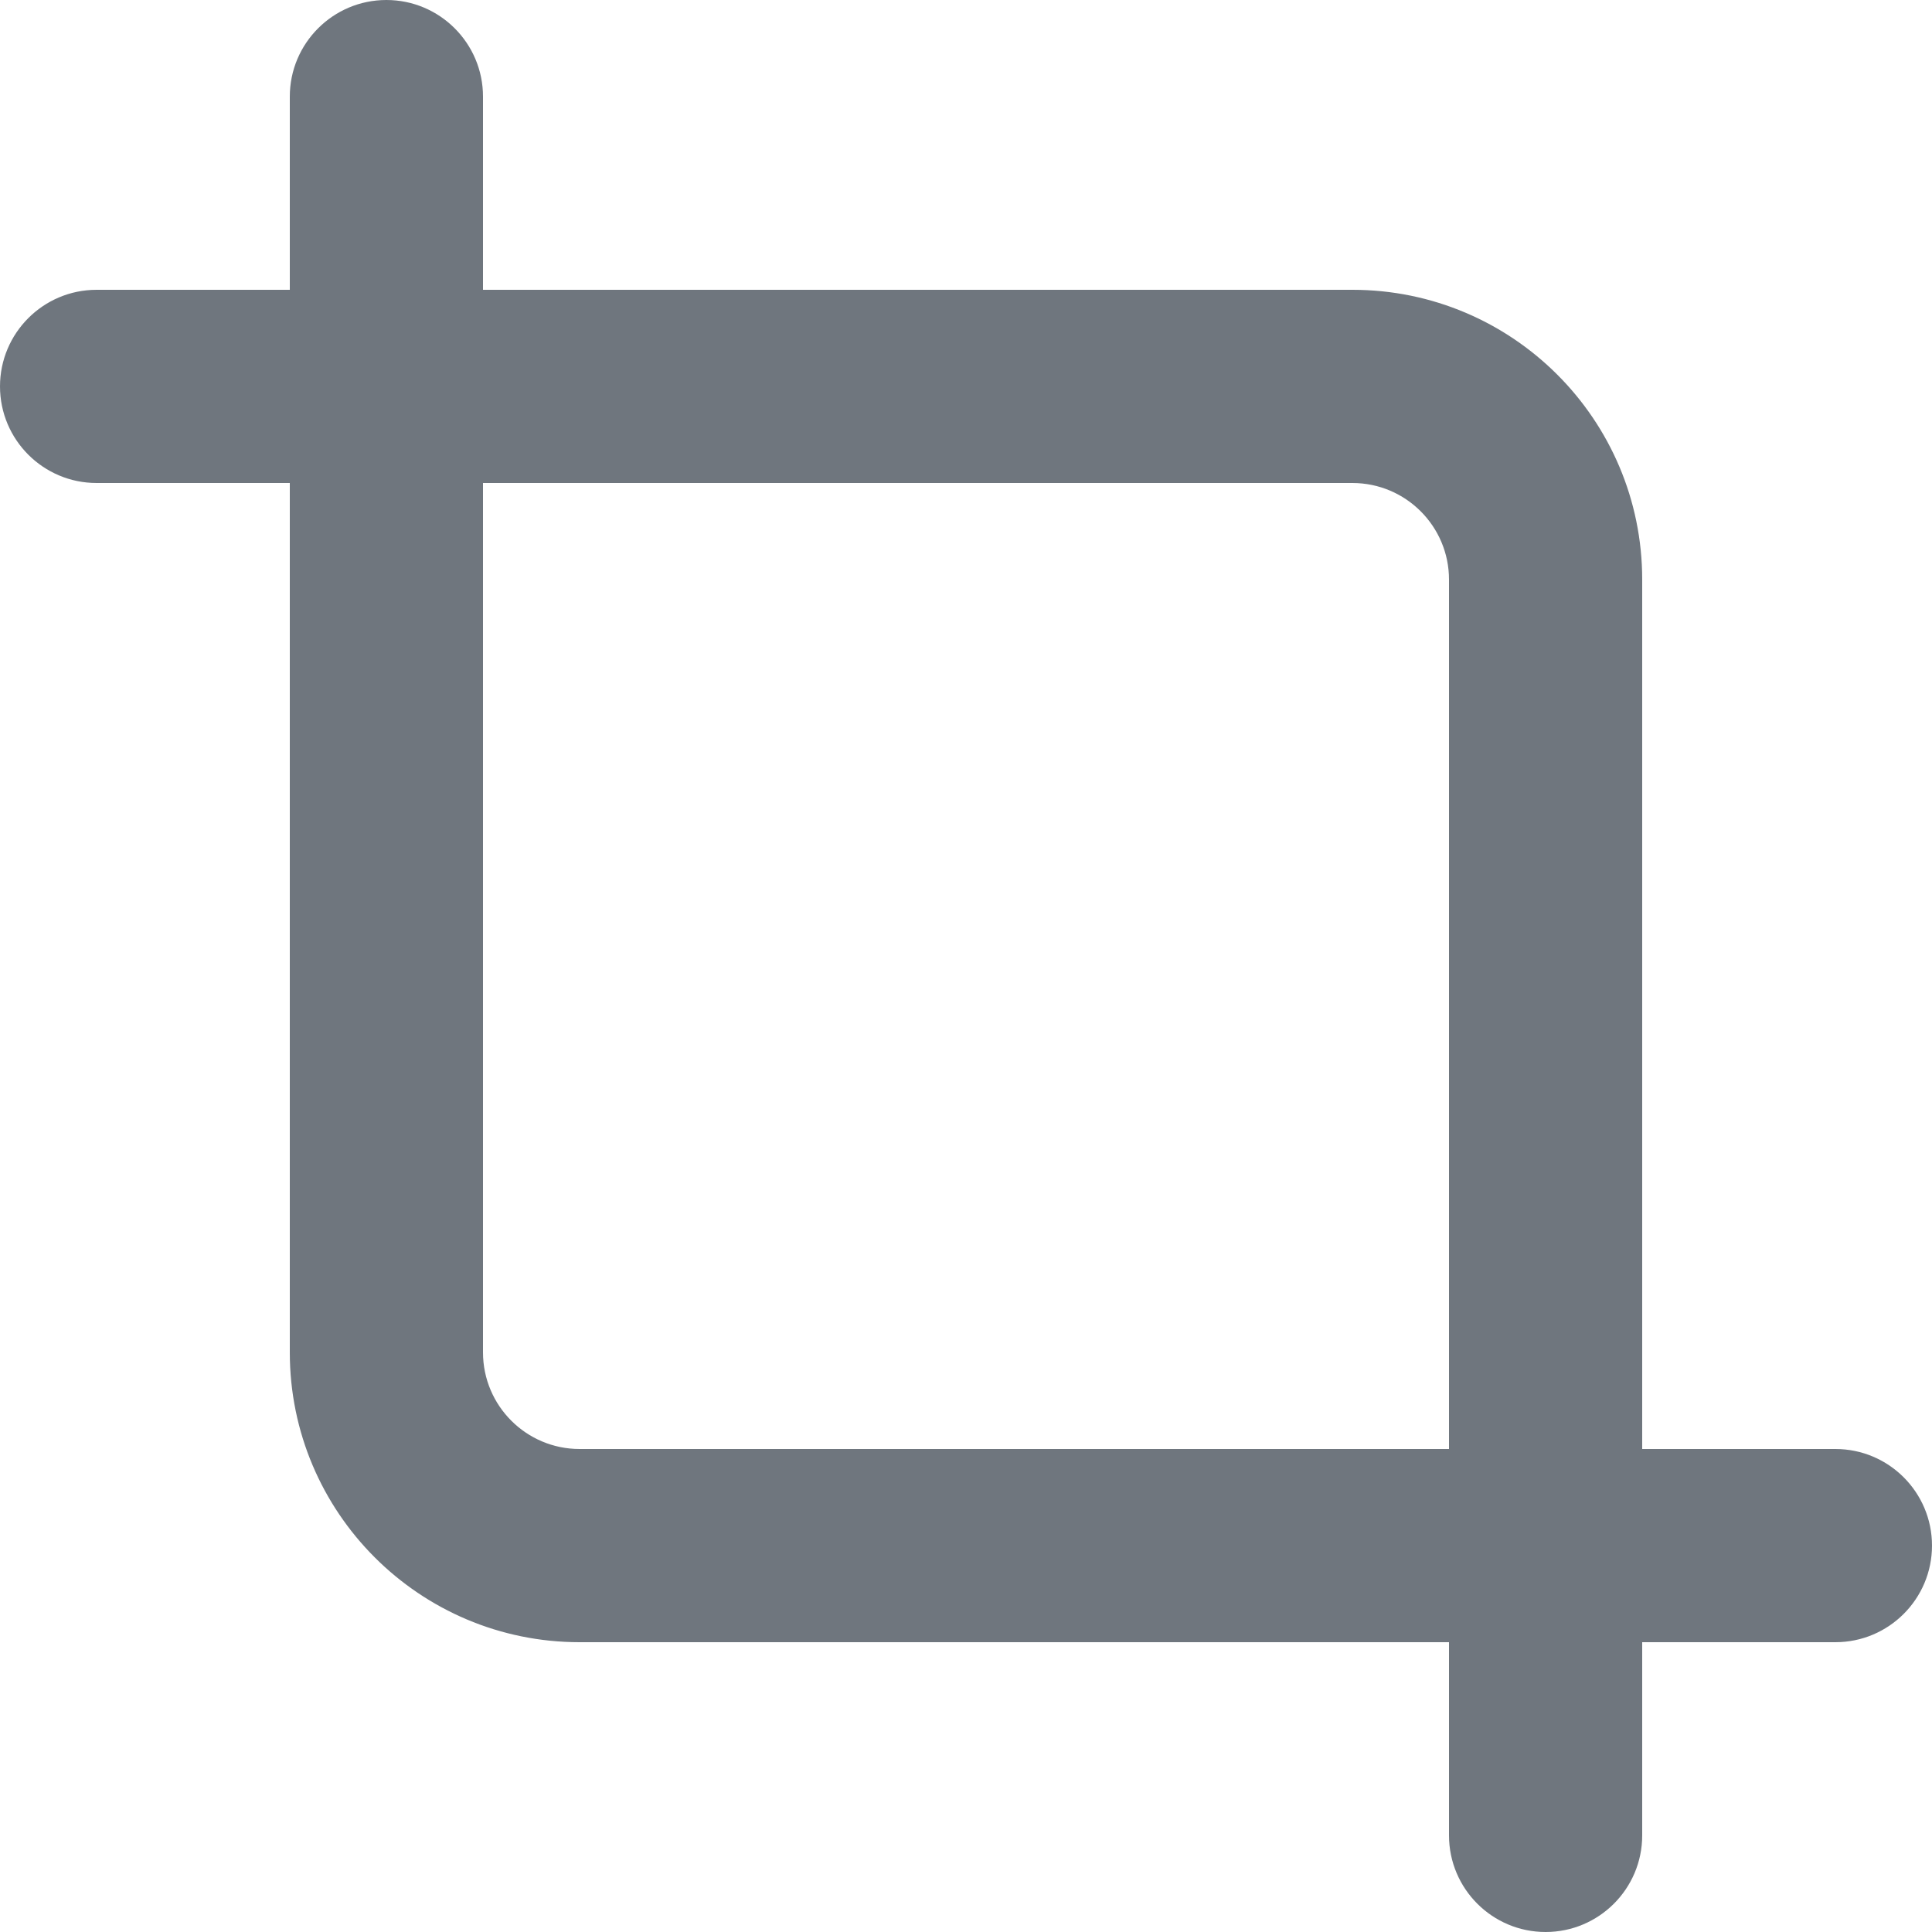<?xml version="1.0" encoding="UTF-8"?>
<svg width="20px" height="20px" viewBox="0 0 20 20" version="1.1" xmlns="http://www.w3.org/2000/svg" xmlns:xlink="http://www.w3.org/1999/xlink">
    <title>UI icon/crop/filled</title>
    <g id="👀-Icons" stroke="none" stroke-width="1" fill="none" fill-rule="evenodd">
        <g id="编组" transform="translate(-2, -2)" fill="#6F767E">
            <path d="M6,2 C6.552,2 7,2.448 7,3 L7,16 C7,16.552 7.448,17 8,17 L21,17 C21.552,17 22,17.448 22,18 C22,18.552 21.552,19 21,19 L8,19 C6.343,19 5,17.657 5,16 L5,3 C5,2.448 5.448,2 6,2 Z" id="Vector-584-(Stroke)"></path>
            <path d="M2,6 C2,5.448 2.448,5 3,5 L16,5 C17.657,5 19,6.343 19,8 L19,21 C19,21.552 18.552,22 18,22 C17.448,22 17,21.552 17,21 L17,8 C17,7.448 16.552,7 16,7 L3,7 C2.448,7 2,6.552 2,6 Z" id="Vector-595-(Stroke)"></path>
        </g>
    </g>
</svg>